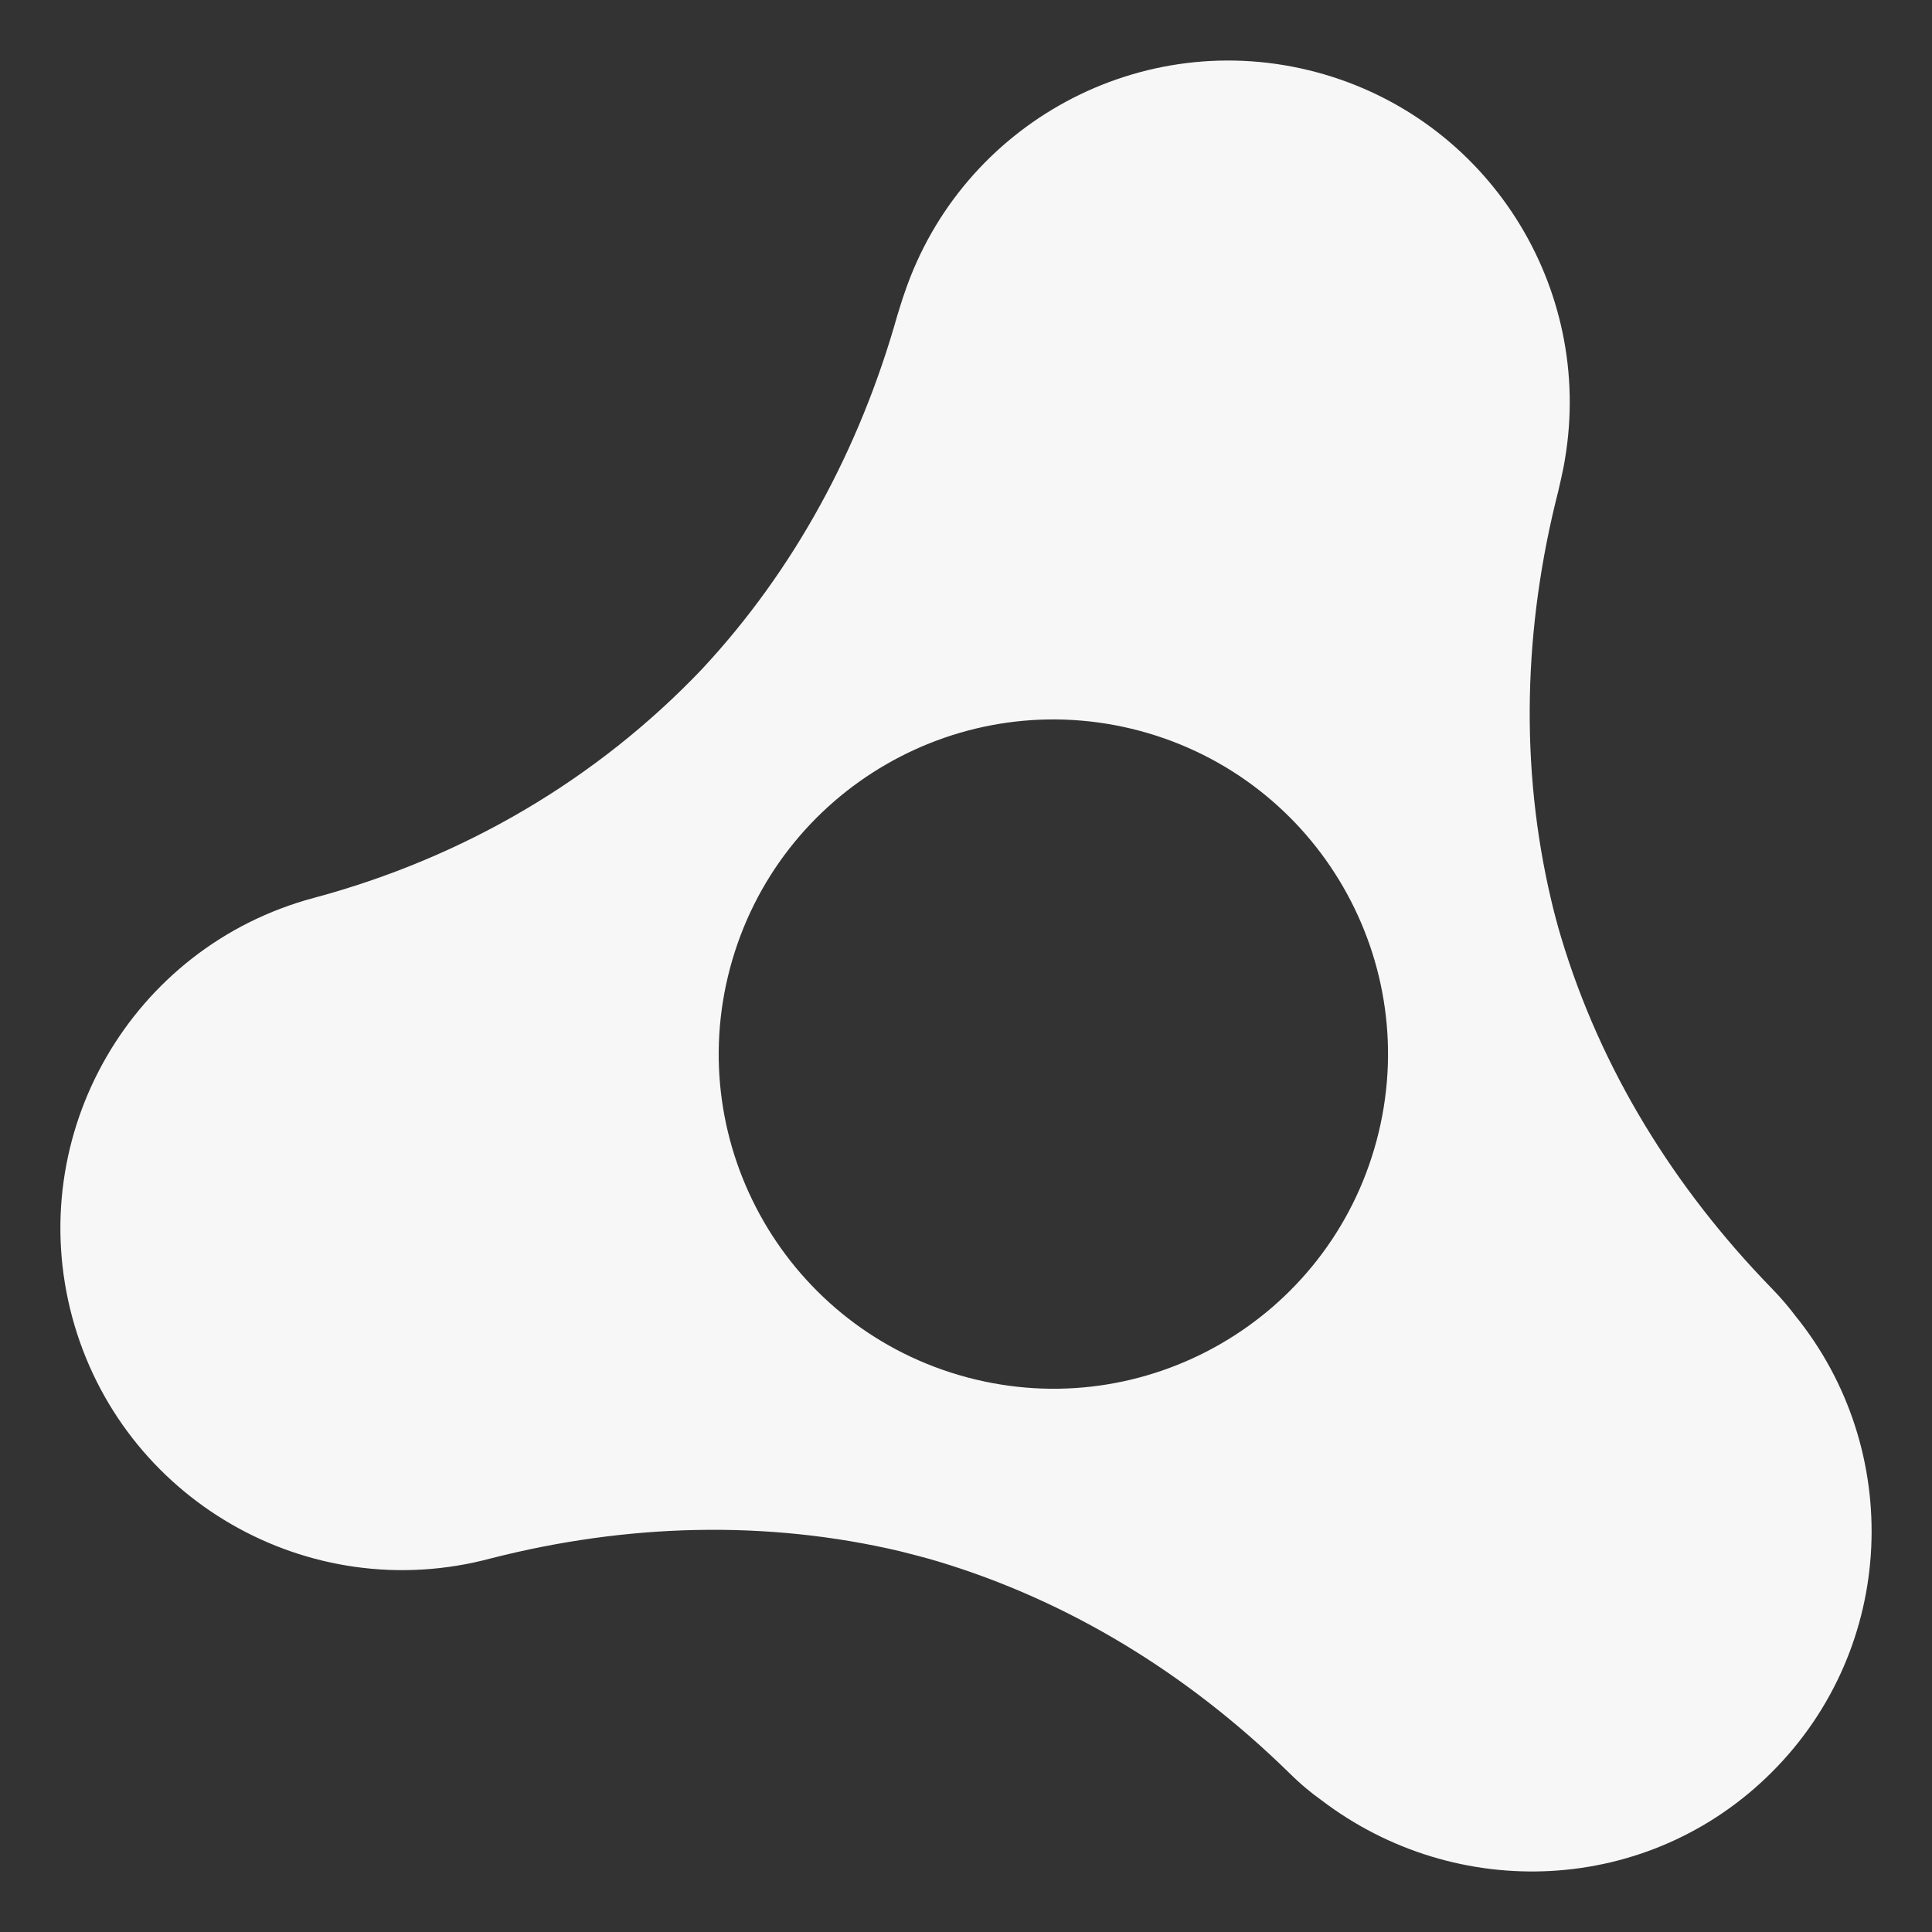 <?xml version="1.0" standalone="no"?><!-- Generator: Gravit.io --><svg xmlns="http://www.w3.org/2000/svg" xmlns:xlink="http://www.w3.org/1999/xlink" style="isolation:isolate" viewBox="0 0 16 16" width="16" height="16"><rect x="0" y="0" width="16" height="16" fill="#333333" stroke="none"/><defs><clipPath id="_clipPath_KLU39pLZEKrT3fchQ7y3cQx5074NO5pO"><rect width="16" height="16"/></clipPath></defs><g clip-path="url(#_clipPath_KLU39pLZEKrT3fchQ7y3cQx5074NO5pO)"><path d=" M 14.866 10.894 C 14.822 10.835 14.753 10.752 14.675 10.672 C 13.863 9.838 13.256 8.854 12.929 7.764 C 12.914 7.714 12.899 7.663 12.886 7.612 C 12.872 7.561 12.859 7.509 12.847 7.457 C 12.585 6.35 12.617 5.194 12.905 4.067 C 12.905 4.067 12.949 3.881 12.96 3.804 C 13.202 2.38 12.326 0.98 10.903 0.598 C 9.452 0.21 7.966 1.023 7.491 2.426 C 7.472 2.478 7.432 2.611 7.431 2.613 C 7.12 3.718 6.578 4.721 5.813 5.542 C 4.943 6.455 3.838 7.104 2.599 7.436 C 1.089 7.84 0.193 9.394 0.597 10.904 C 1.002 12.414 2.554 13.311 4.065 12.906 C 5.192 12.618 6.348 12.586 7.455 12.847 C 7.506 12.86 7.558 12.873 7.61 12.887 C 7.661 12.9 7.713 12.915 7.764 12.93 C 8.853 13.257 9.838 13.863 10.67 14.676 C 10.773 14.778 10.861 14.85 10.943 14.908 C 12.062 15.761 13.654 15.696 14.674 14.676 C 15.709 13.641 15.769 12.006 14.866 10.894 L 14.866 10.894 Z  M 8.007 11.406 C 6.529 11.01 5.651 9.49 6.047 8.013 C 6.444 6.535 7.963 5.657 9.441 6.053 C 10.919 6.45 11.796 7.969 11.4 9.447 C 11.004 10.925 9.485 11.802 8.007 11.406 Z " fill="#F7F7F7"/><rect x="17.625" y="-0.281" width="4.625" height="3.594" transform="matrix(1,0,0,1,0,0)" fill="#F7F7F7"/></g></svg>